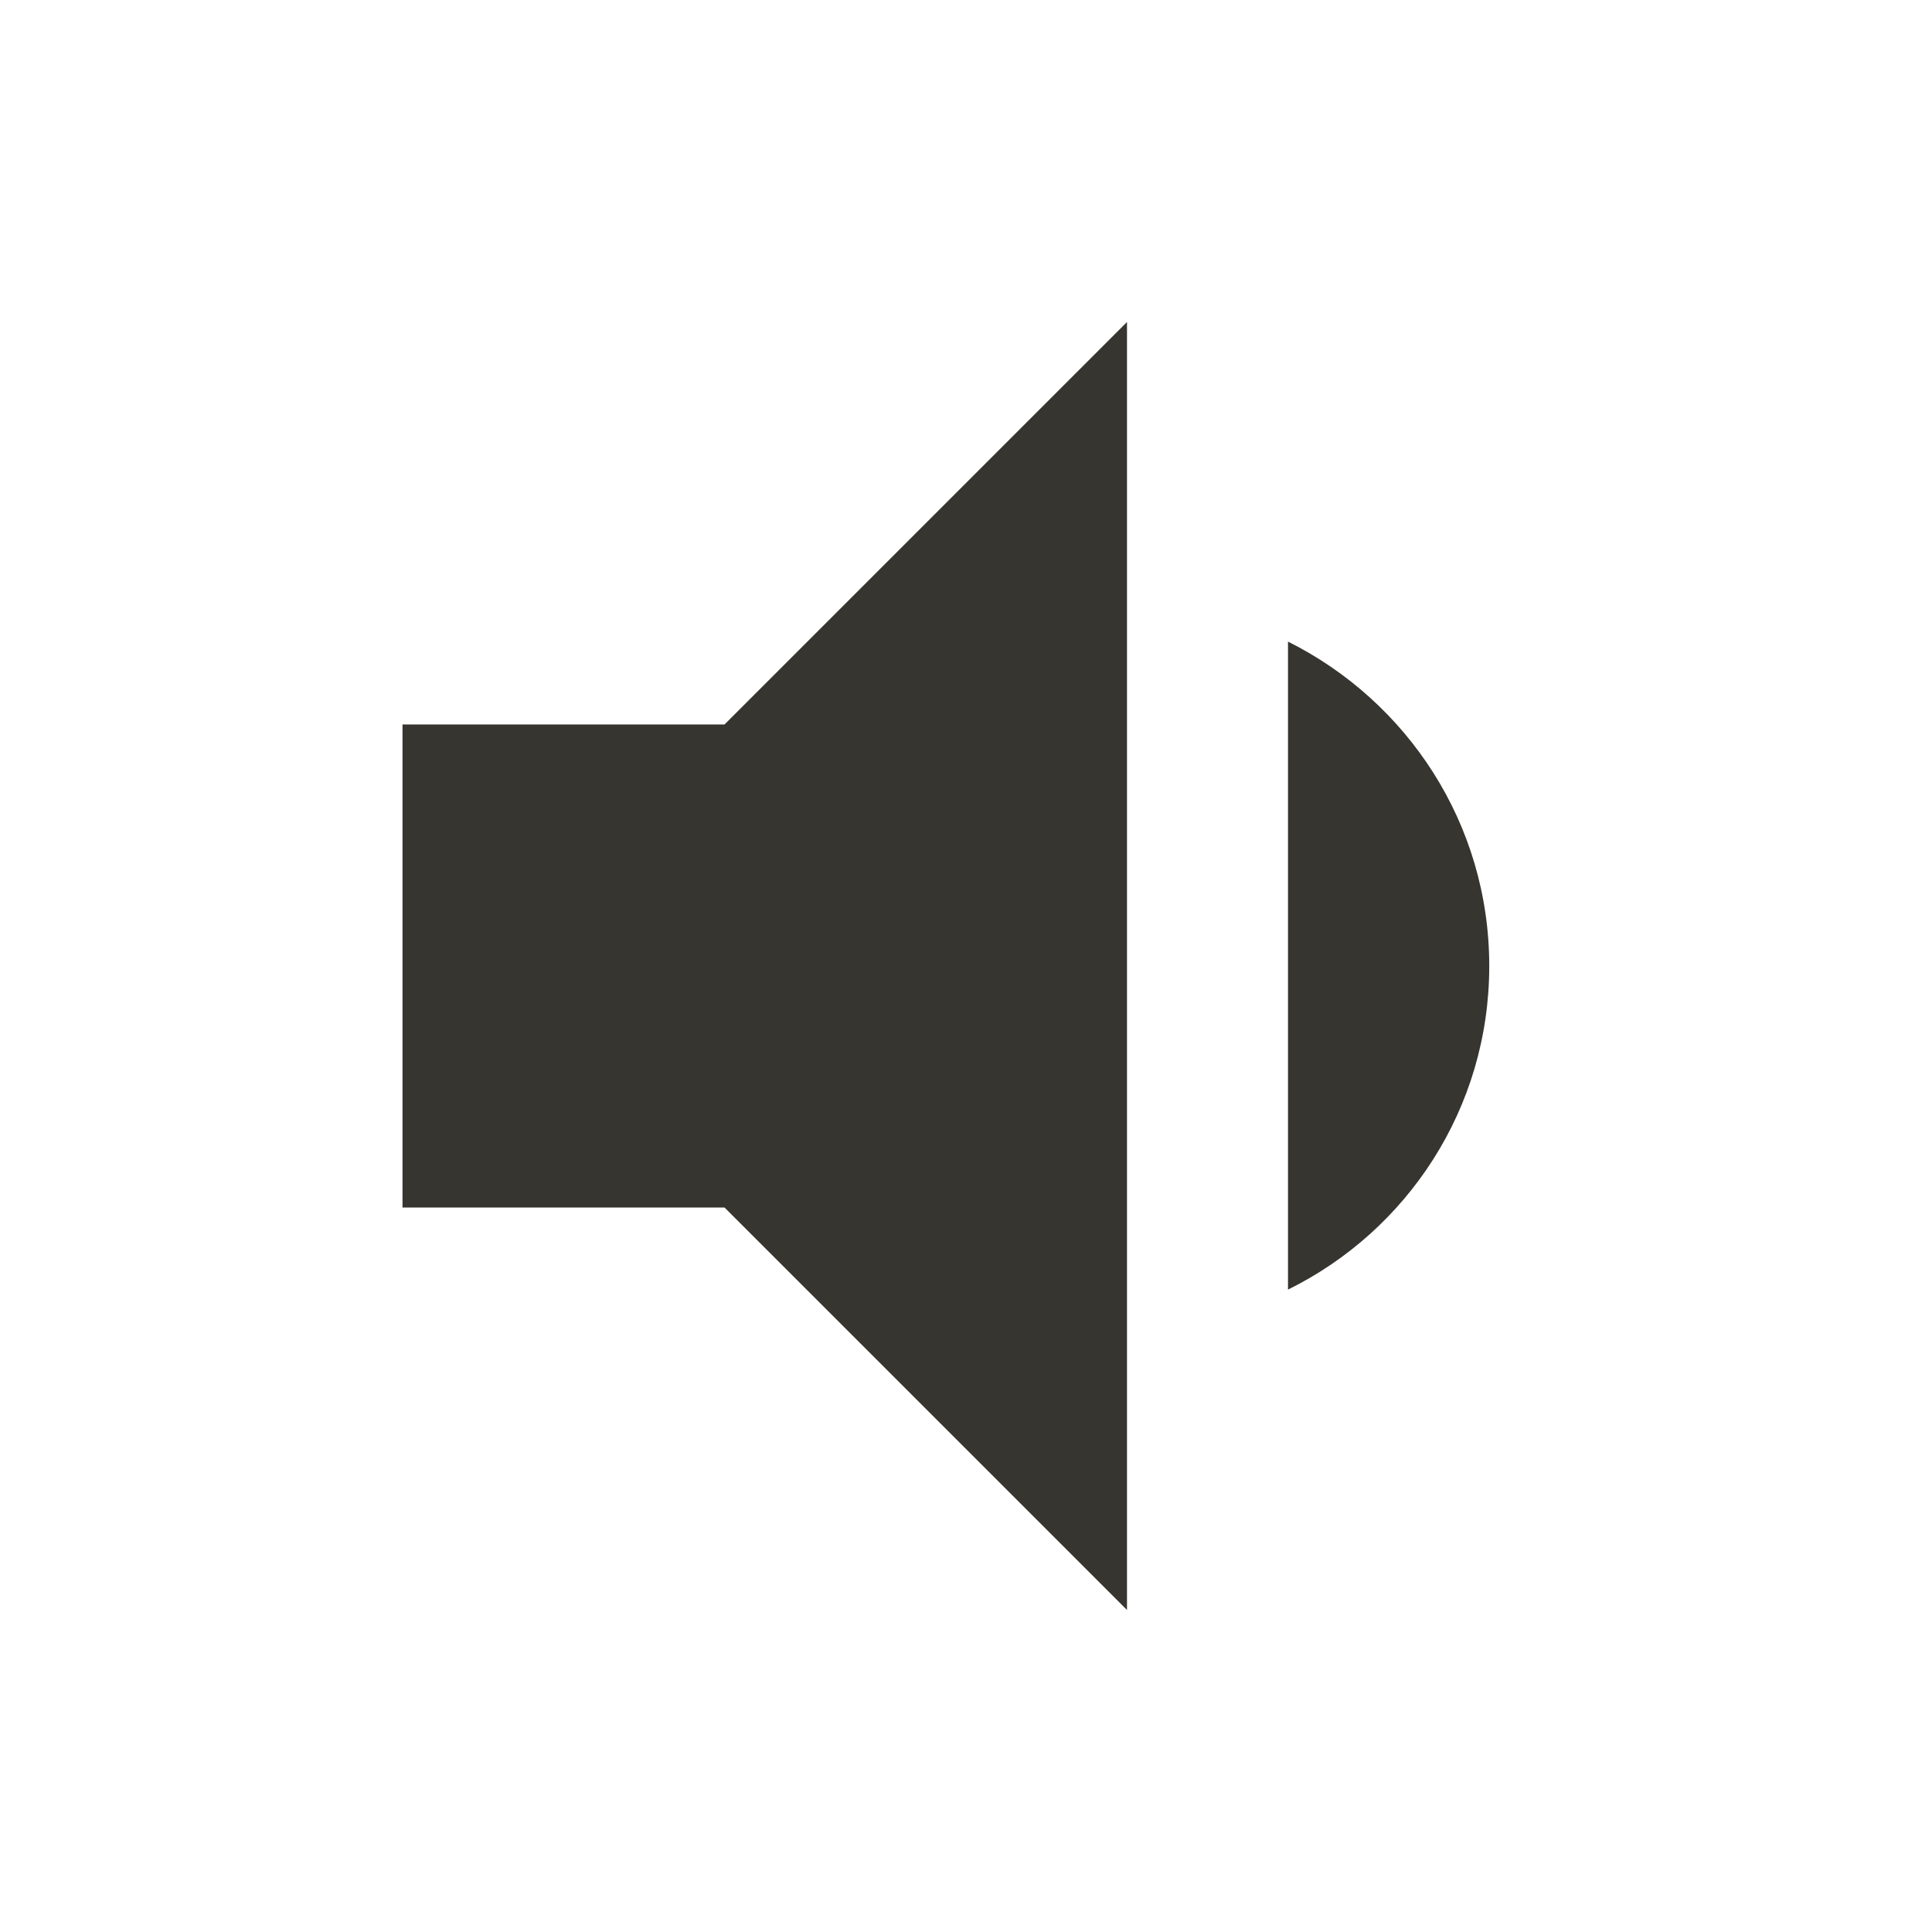 <!-- Generated by IcoMoon.io -->
<svg version="1.1" xmlns="http://www.w3.org/2000/svg" width="280" height="280" viewBox="0 0 280 280">
<title>mt-volume_down</title>
<path fill="#37352f" d="M215.833 140c0-20.65-11.9-38.383-29.167-47.017v93.917c17.267-8.517 29.167-26.25 29.167-46.9v0zM58.333 105v70h46.667l58.333 58.333v-186.667l-58.333 58.333h-46.667z"></path>
</svg>
